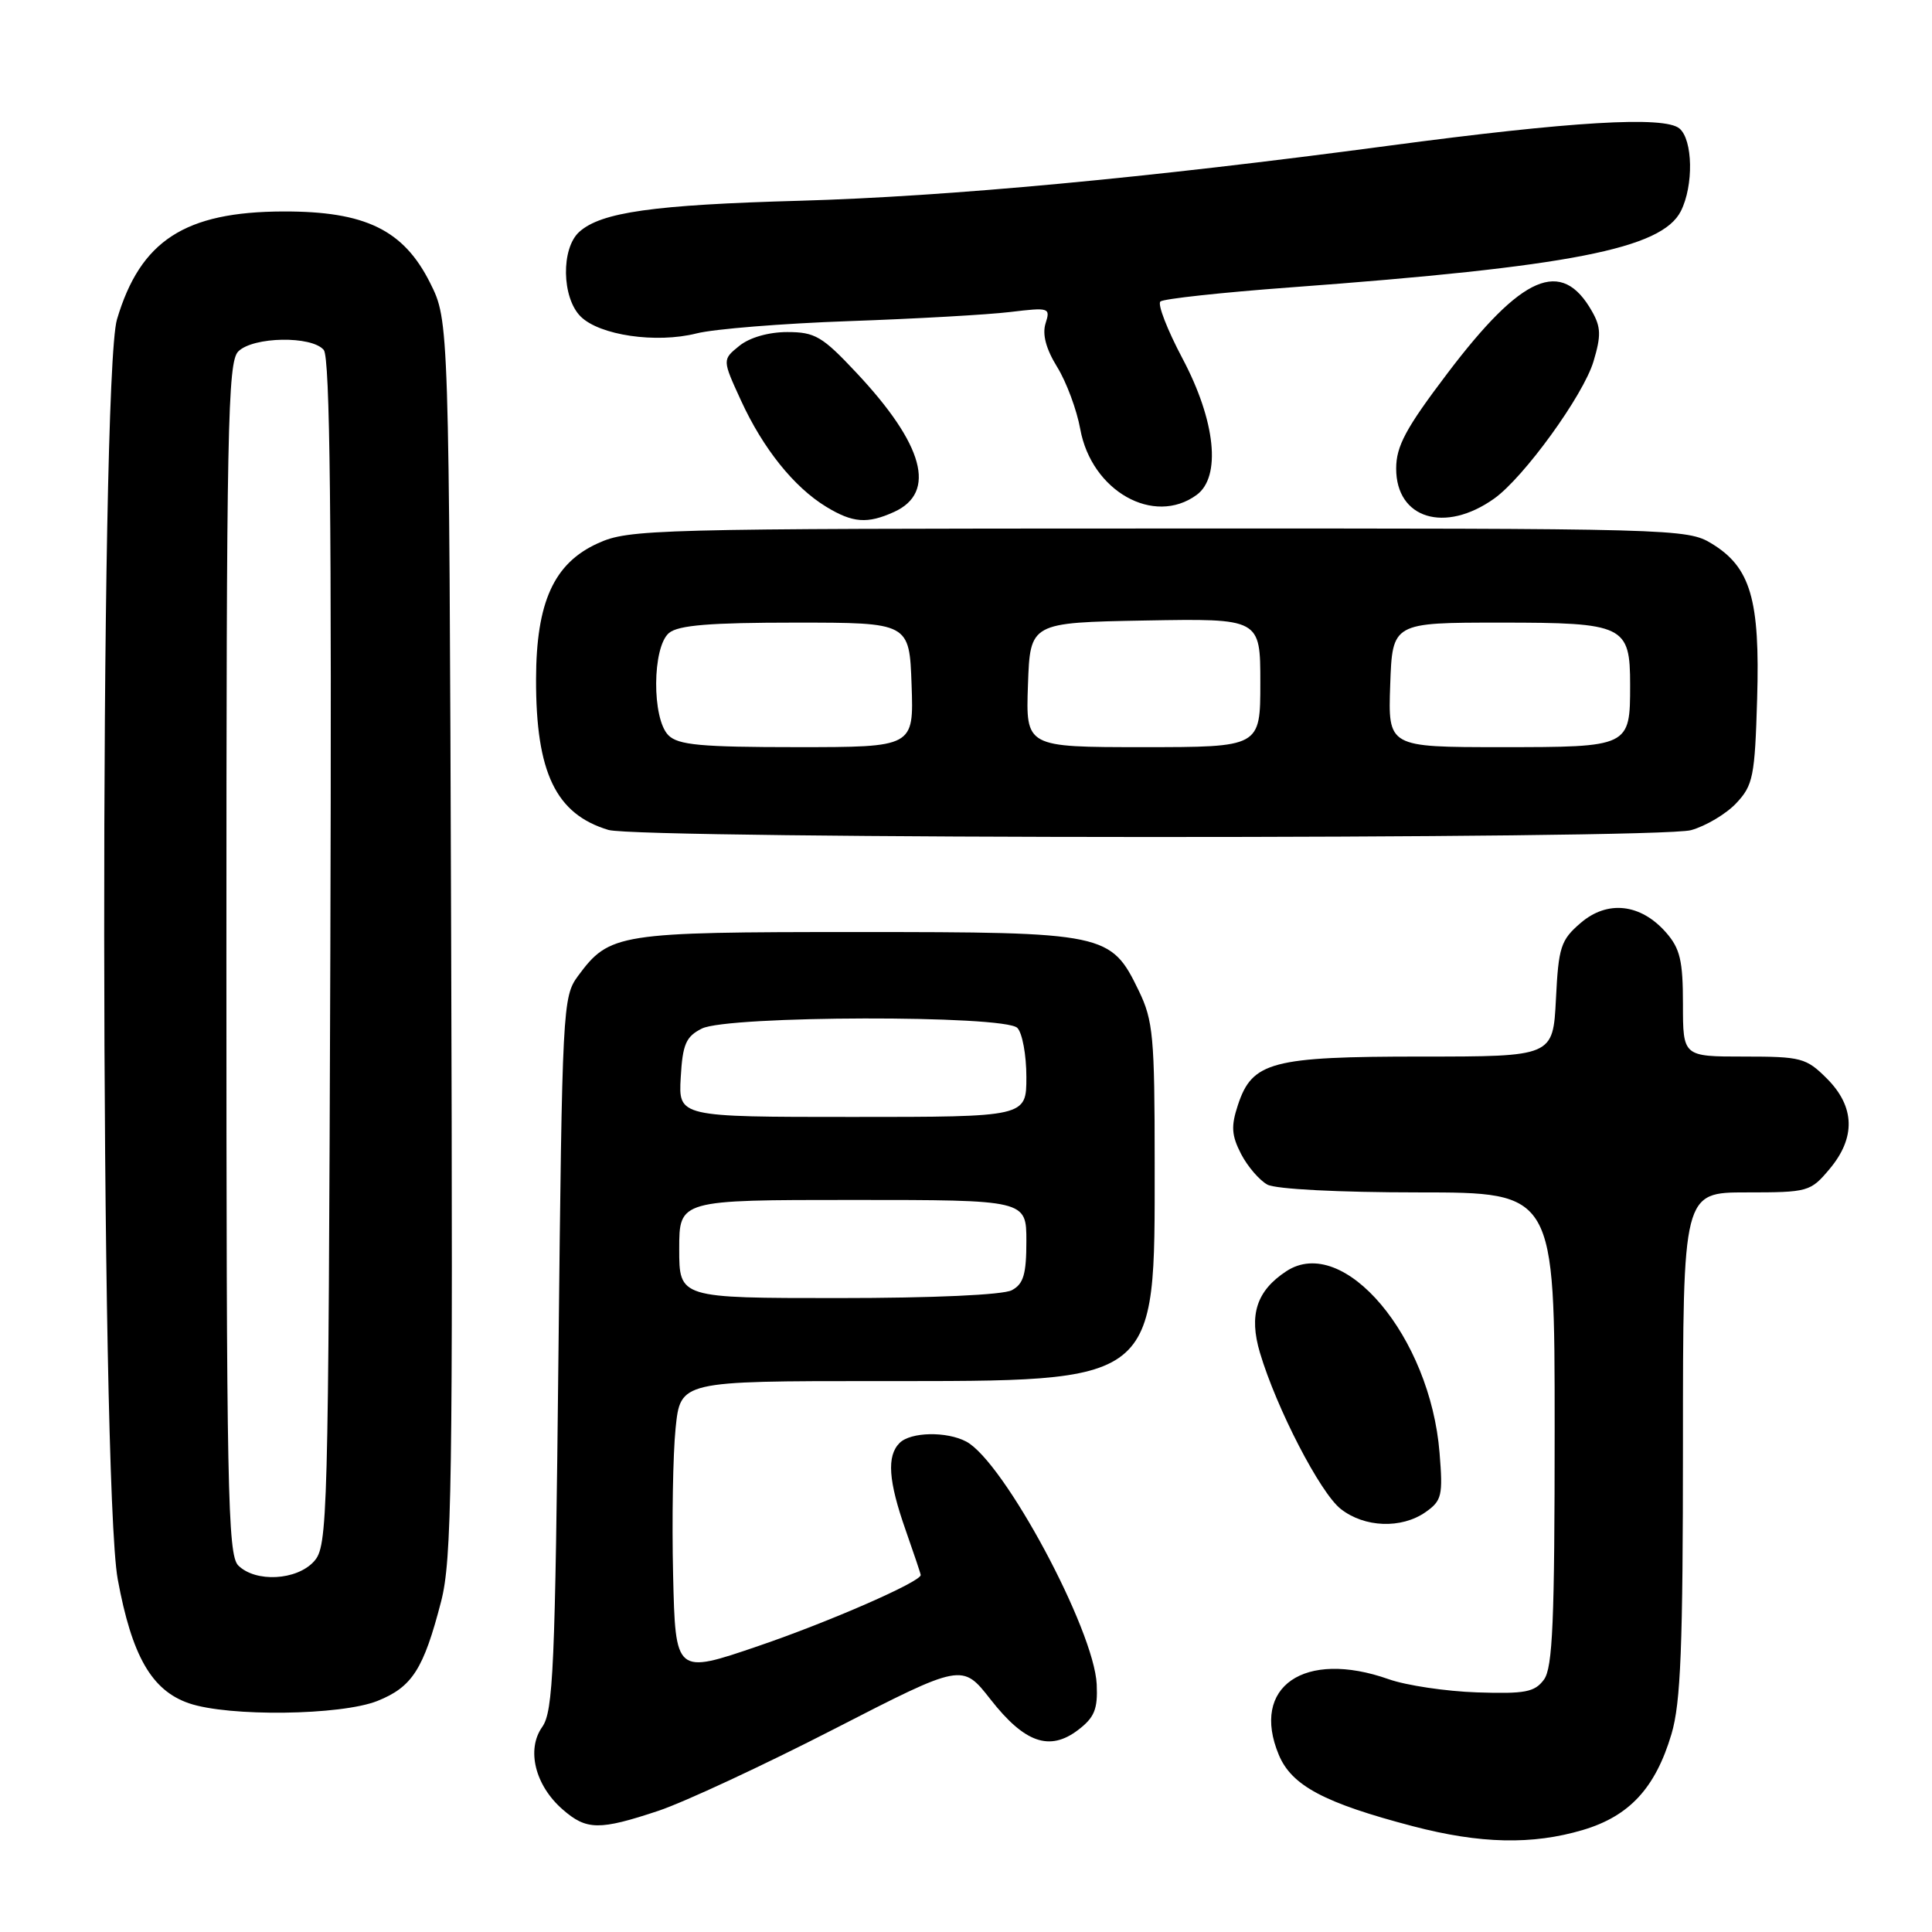<?xml version="1.0" encoding="UTF-8" standalone="no"?>
<!DOCTYPE svg PUBLIC "-//W3C//DTD SVG 1.1//EN" "http://www.w3.org/Graphics/SVG/1.1/DTD/svg11.dtd" >
<svg xmlns="http://www.w3.org/2000/svg" xmlns:xlink="http://www.w3.org/1999/xlink" version="1.1" viewBox="0 0 256 256">
 <g >
 <path fill="currentColor"
d=" M 209.74 242.48 C 215.91 240.65 219.35 236.92 221.48 229.77 C 222.71 225.62 223.00 218.26 223.00 191.32 C 223.00 158.00 223.00 158.00 231.41 158.00 C 239.58 158.00 239.90 157.91 242.41 154.92 C 245.92 150.76 245.80 146.65 242.08 142.92 C 239.33 140.17 238.67 140.00 231.08 140.00 C 223.00 140.00 223.00 140.00 223.00 133.06 C 223.00 127.28 222.62 125.68 220.75 123.55 C 217.39 119.73 212.99 119.24 209.44 122.30 C 206.81 124.56 206.51 125.47 206.17 132.39 C 205.78 140.00 205.78 140.00 188.34 140.00 C 168.49 140.00 165.92 140.68 164.03 146.42 C 163.10 149.23 163.18 150.44 164.45 152.91 C 165.32 154.58 166.89 156.40 167.94 156.97 C 169.06 157.57 177.46 158.00 187.93 158.00 C 206.00 158.00 206.00 158.00 206.00 189.31 C 206.00 214.83 205.74 220.98 204.58 222.56 C 203.35 224.22 202.09 224.46 195.70 224.25 C 191.61 224.11 186.34 223.33 184.00 222.50 C 172.83 218.56 165.67 223.49 169.45 232.53 C 171.15 236.61 175.48 238.91 187.24 241.99 C 196.15 244.32 203.04 244.47 209.74 242.48 Z  M 87.28 239.93 C 90.70 238.78 101.15 233.92 110.50 229.12 C 127.50 220.39 127.50 220.39 131.25 225.18 C 135.76 230.94 139.07 232.10 142.84 229.24 C 145.02 227.58 145.47 226.49 145.32 223.19 C 144.99 215.96 133.03 193.69 128.04 191.02 C 125.45 189.64 120.67 189.73 119.20 191.20 C 117.48 192.92 117.71 196.23 120.00 202.74 C 121.10 205.87 122.00 208.55 122.00 208.70 C 122.00 209.60 109.86 214.91 100.50 218.10 C 89.50 221.86 89.50 221.86 89.19 208.68 C 89.02 201.43 89.17 192.69 89.52 189.25 C 90.16 183.00 90.16 183.00 116.33 183.00 C 153.74 183.00 153.00 183.58 153.00 154.08 C 153.00 137.38 152.80 135.22 150.90 131.29 C 147.19 123.63 146.58 123.50 113.50 123.50 C 81.87 123.50 80.77 123.67 76.59 129.32 C 74.56 132.07 74.49 133.44 74.00 179.32 C 73.56 221.10 73.31 226.77 71.84 228.84 C 69.73 231.83 70.90 236.57 74.54 239.75 C 77.71 242.53 79.41 242.55 87.28 239.93 Z  M 50.02 225.38 C 54.62 223.53 56.12 221.20 58.45 212.20 C 59.87 206.70 60.02 196.72 59.78 124.25 C 59.50 42.50 59.50 42.50 57.00 37.50 C 53.48 30.46 48.41 27.99 37.54 28.02 C 24.49 28.06 18.60 31.88 15.50 42.32 C 13.18 50.13 13.27 196.56 15.60 209.26 C 17.47 219.42 20.09 223.99 25.03 225.69 C 30.29 227.50 45.18 227.31 50.02 225.38 Z  M 188.90 200.36 C 191.05 198.85 191.21 198.17 190.75 192.52 C 189.52 177.10 178.03 163.48 170.45 168.44 C 166.49 171.04 165.46 174.24 166.95 179.25 C 169.15 186.63 174.93 197.80 177.65 199.94 C 180.80 202.42 185.70 202.60 188.90 200.36 Z  M 224.07 110.00 C 226.04 109.45 228.74 107.84 230.07 106.42 C 232.29 104.06 232.53 102.89 232.83 92.59 C 233.22 79.45 231.97 75.17 226.81 72.03 C 223.57 70.05 221.97 70.01 153.50 70.03 C 86.33 70.04 83.33 70.12 79.22 71.99 C 73.39 74.63 71.05 79.79 71.03 90.00 C 71.00 102.37 73.65 107.88 80.62 109.97 C 84.75 111.20 219.63 111.23 224.07 110.00 Z  M 118.48 67.83 C 124.14 65.25 122.43 58.92 113.46 49.37 C 108.96 44.57 107.99 44.00 104.32 44.00 C 101.84 44.00 99.33 44.72 97.96 45.83 C 95.70 47.66 95.70 47.66 98.19 53.08 C 101.11 59.44 105.20 64.54 109.46 67.14 C 113.00 69.30 114.93 69.44 118.48 67.83 Z  M 197.98 66.07 C 201.91 63.28 209.81 52.38 211.15 47.88 C 212.17 44.48 212.14 43.34 210.94 41.24 C 206.92 34.15 201.69 36.40 191.79 49.47 C 186.27 56.75 185.00 59.12 185.00 62.09 C 185.00 68.73 191.45 70.71 197.98 66.07 Z  M 158.56 65.58 C 161.84 63.18 161.07 55.77 156.69 47.51 C 154.67 43.70 153.35 40.30 153.76 39.95 C 154.17 39.59 161.93 38.75 171.00 38.08 C 208.07 35.34 220.19 32.97 222.72 27.98 C 224.43 24.60 224.32 18.51 222.53 17.02 C 220.51 15.35 208.24 16.08 184.00 19.31 C 152.03 23.58 125.63 26.04 106.00 26.60 C 86.55 27.14 79.64 28.12 76.75 30.73 C 74.33 32.92 74.43 39.43 76.93 41.93 C 79.43 44.43 86.94 45.53 92.29 44.18 C 94.60 43.59 103.70 42.86 112.50 42.55 C 121.30 42.24 130.91 41.70 133.87 41.34 C 139.04 40.72 139.21 40.77 138.54 42.86 C 138.09 44.31 138.60 46.23 140.08 48.63 C 141.30 50.60 142.68 54.31 143.14 56.86 C 144.63 65.06 152.89 69.73 158.56 65.58 Z  M 90.00 165.50 C 90.00 159.00 90.00 159.00 113.00 159.00 C 136.00 159.00 136.00 159.00 136.00 164.46 C 136.00 168.84 135.62 170.14 134.07 170.96 C 132.91 171.58 123.67 172.00 111.07 172.00 C 90.00 172.00 90.00 172.00 90.00 165.50 Z  M 90.20 142.77 C 90.45 138.36 90.89 137.35 93.00 136.29 C 96.44 134.56 133.08 134.48 134.80 136.20 C 135.46 136.86 136.00 139.79 136.00 142.70 C 136.00 148.00 136.00 148.00 112.95 148.00 C 89.90 148.00 89.90 148.00 90.20 142.77 Z  M 31.57 207.43 C 30.17 206.03 30.00 197.35 30.00 127.00 C 30.00 56.65 30.17 47.97 31.57 46.57 C 33.54 44.60 41.31 44.47 42.90 46.37 C 43.73 47.38 43.96 68.60 43.77 126.27 C 43.51 201.88 43.43 204.87 41.60 206.90 C 39.31 209.42 33.86 209.71 31.57 207.43 Z  M 88.57 97.43 C 86.36 95.22 86.42 85.73 88.65 83.87 C 89.89 82.84 94.08 82.50 105.40 82.50 C 120.50 82.50 120.50 82.50 120.79 90.75 C 121.08 99.00 121.08 99.00 105.61 99.00 C 92.88 99.00 89.86 98.72 88.57 97.43 Z  M 136.21 90.75 C 136.50 82.50 136.50 82.50 151.75 82.22 C 167.00 81.95 167.00 81.95 167.00 90.47 C 167.00 99.00 167.00 99.00 151.46 99.00 C 135.92 99.00 135.92 99.00 136.21 90.75 Z  M 184.21 90.75 C 184.50 82.50 184.50 82.50 198.83 82.50 C 215.24 82.50 216.00 82.87 216.00 90.76 C 216.00 98.98 215.95 99.00 198.92 99.00 C 183.92 99.00 183.92 99.00 184.21 90.75 Z "/>
</g>
</svg>